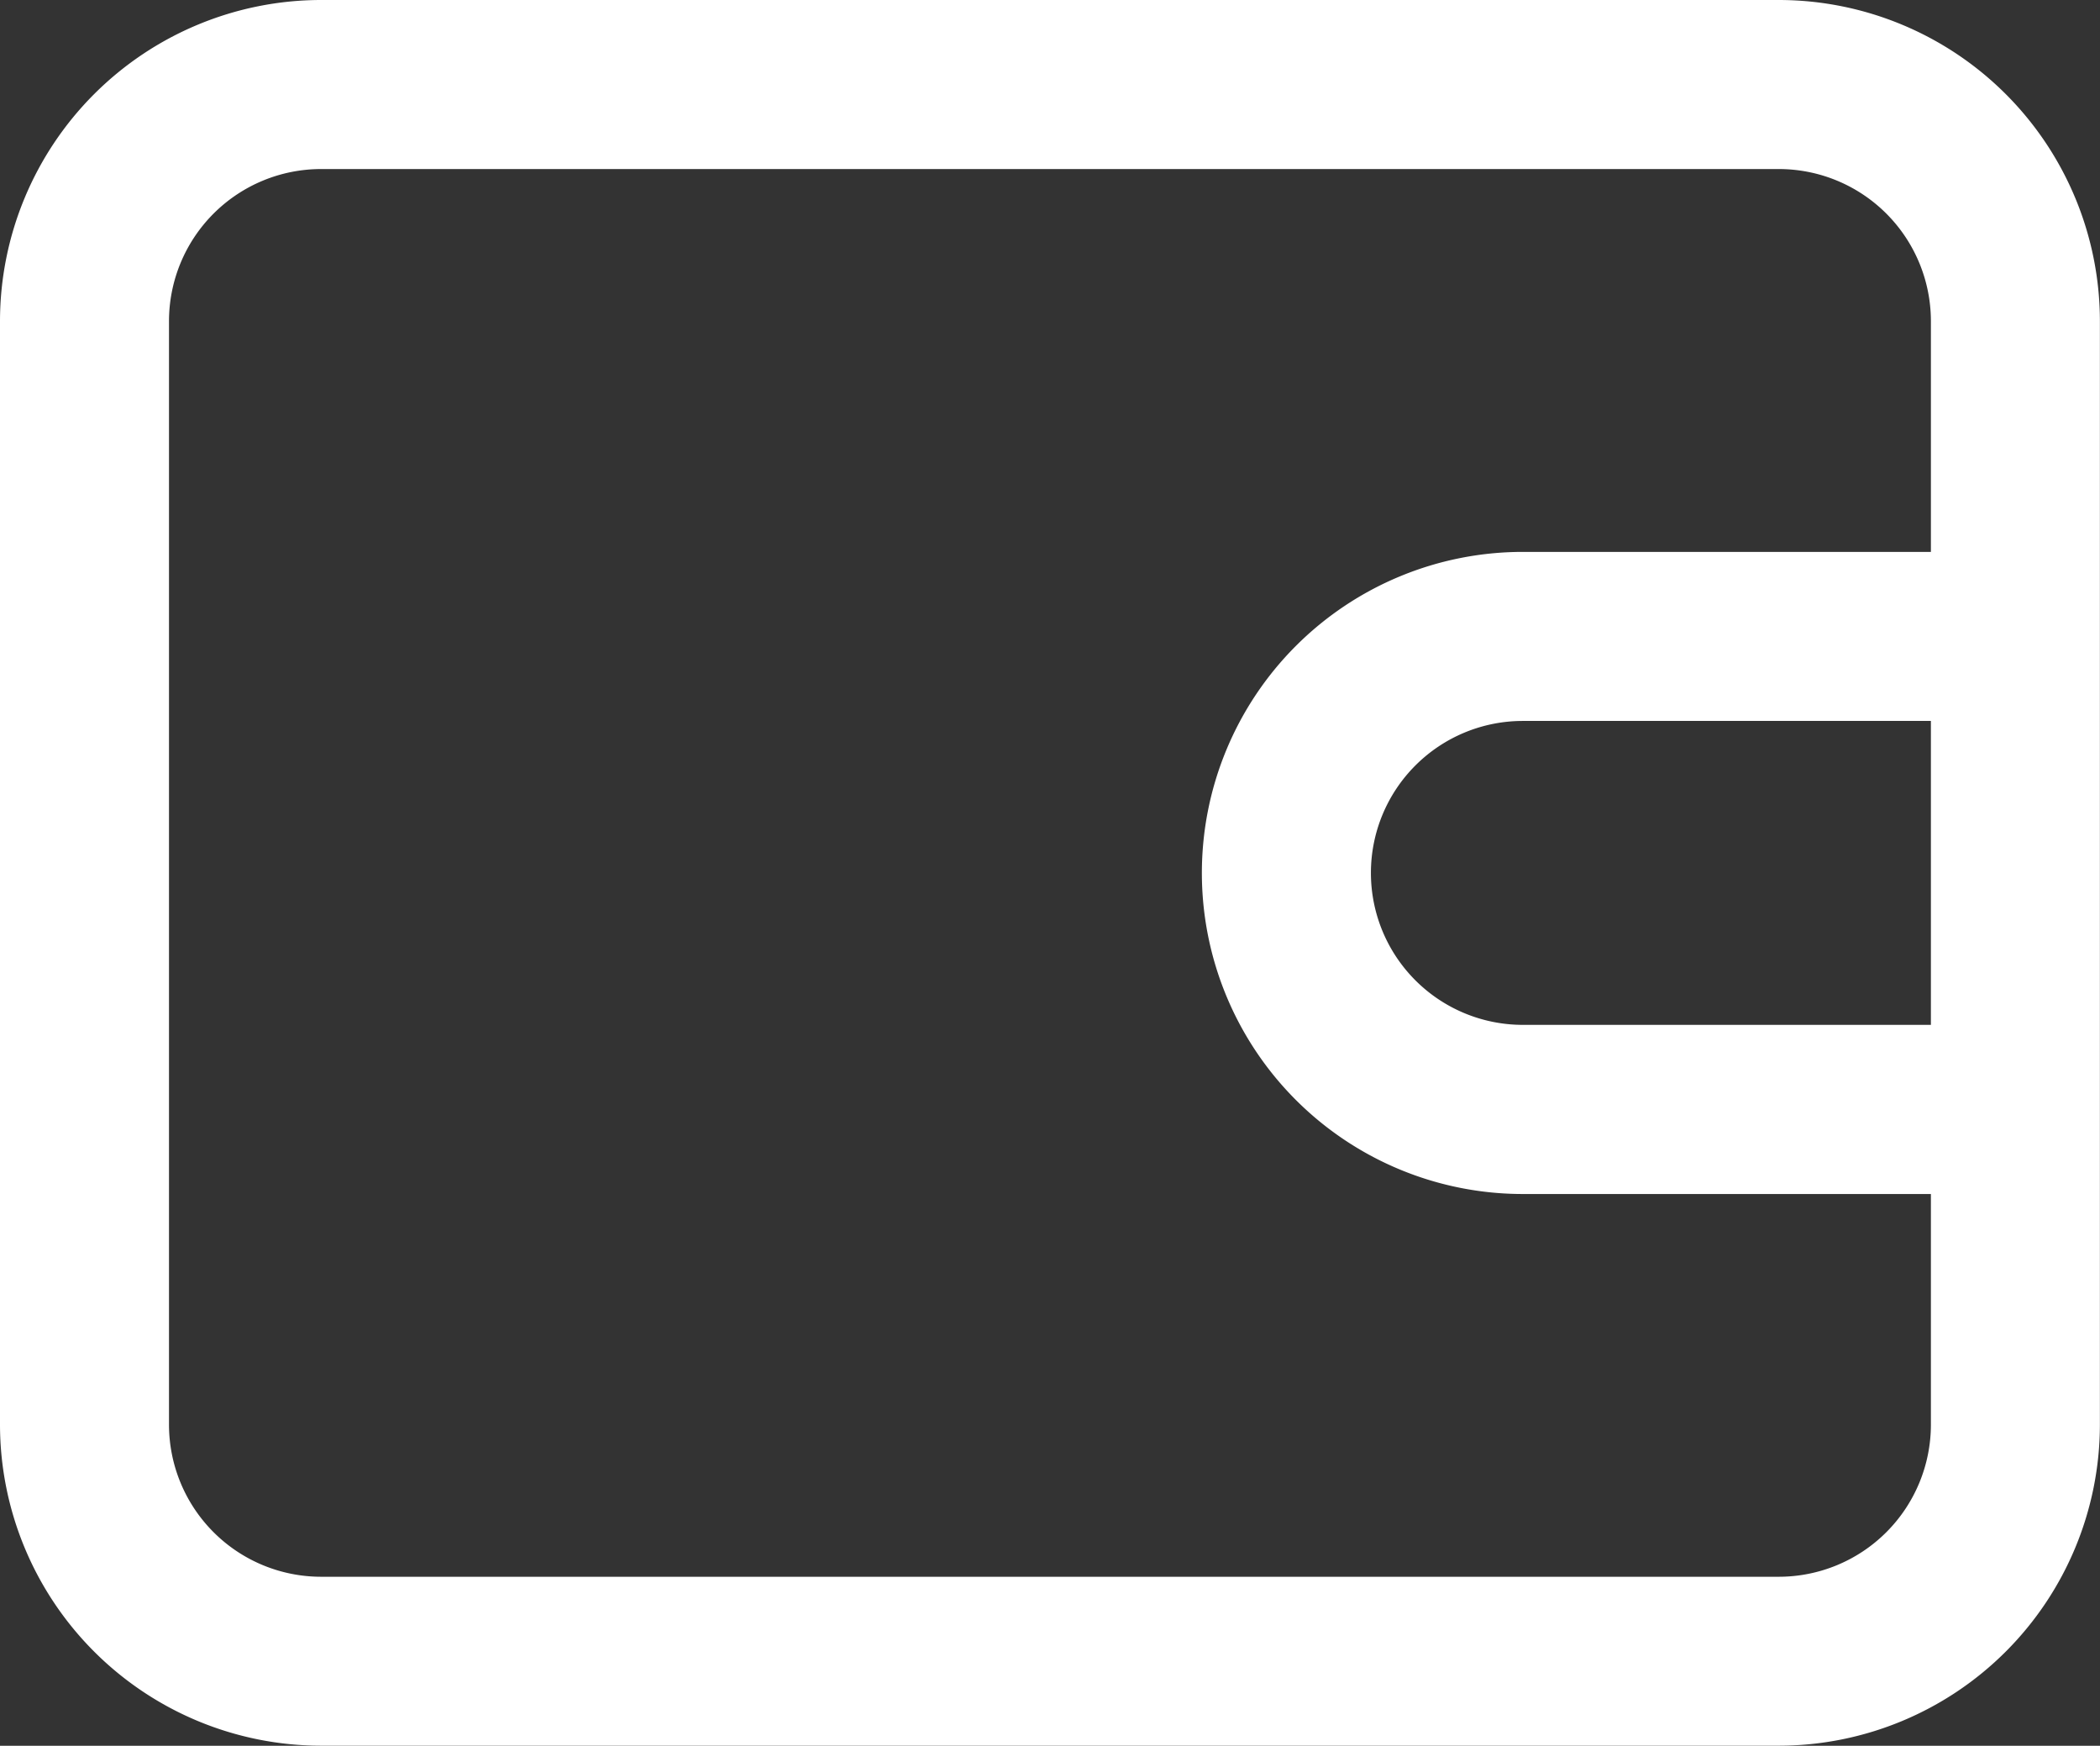 <svg xmlns="http://www.w3.org/2000/svg" width="20.652" height="17.164" viewBox="0 0 20.652 17.164"><rect x="0" y="0" width="20.652" height="17.164" fill="#333333" stroke="none"/><defs><style>.a{fill:#fff;stroke:#fff;stroke-width:0.5px;}</style></defs><g transform="translate(0.25 0.25)"><g transform="translate(0 0)"><path class="a" d="M17.245,44.308H2.906A2.91,2.91,0,0,0,0,47.214V58.065a2.91,2.91,0,0,0,2.906,2.906H17.245a2.91,2.91,0,0,0,2.906-2.906V47.214A2.91,2.91,0,0,0,17.245,44.308Zm1.744,10.076H14.726a1.744,1.744,0,0,1,0-3.488h4.263Zm0-4.65H14.726a2.906,2.906,0,1,0,0,5.813h4.263v2.519a1.746,1.746,0,0,1-1.744,1.744H2.906a1.746,1.746,0,0,1-1.744-1.744V47.214a1.746,1.746,0,0,1,1.744-1.744H17.245a1.746,1.746,0,0,1,1.744,1.744v2.519Z" transform="translate(0 -44.308)"/></g></g></svg>